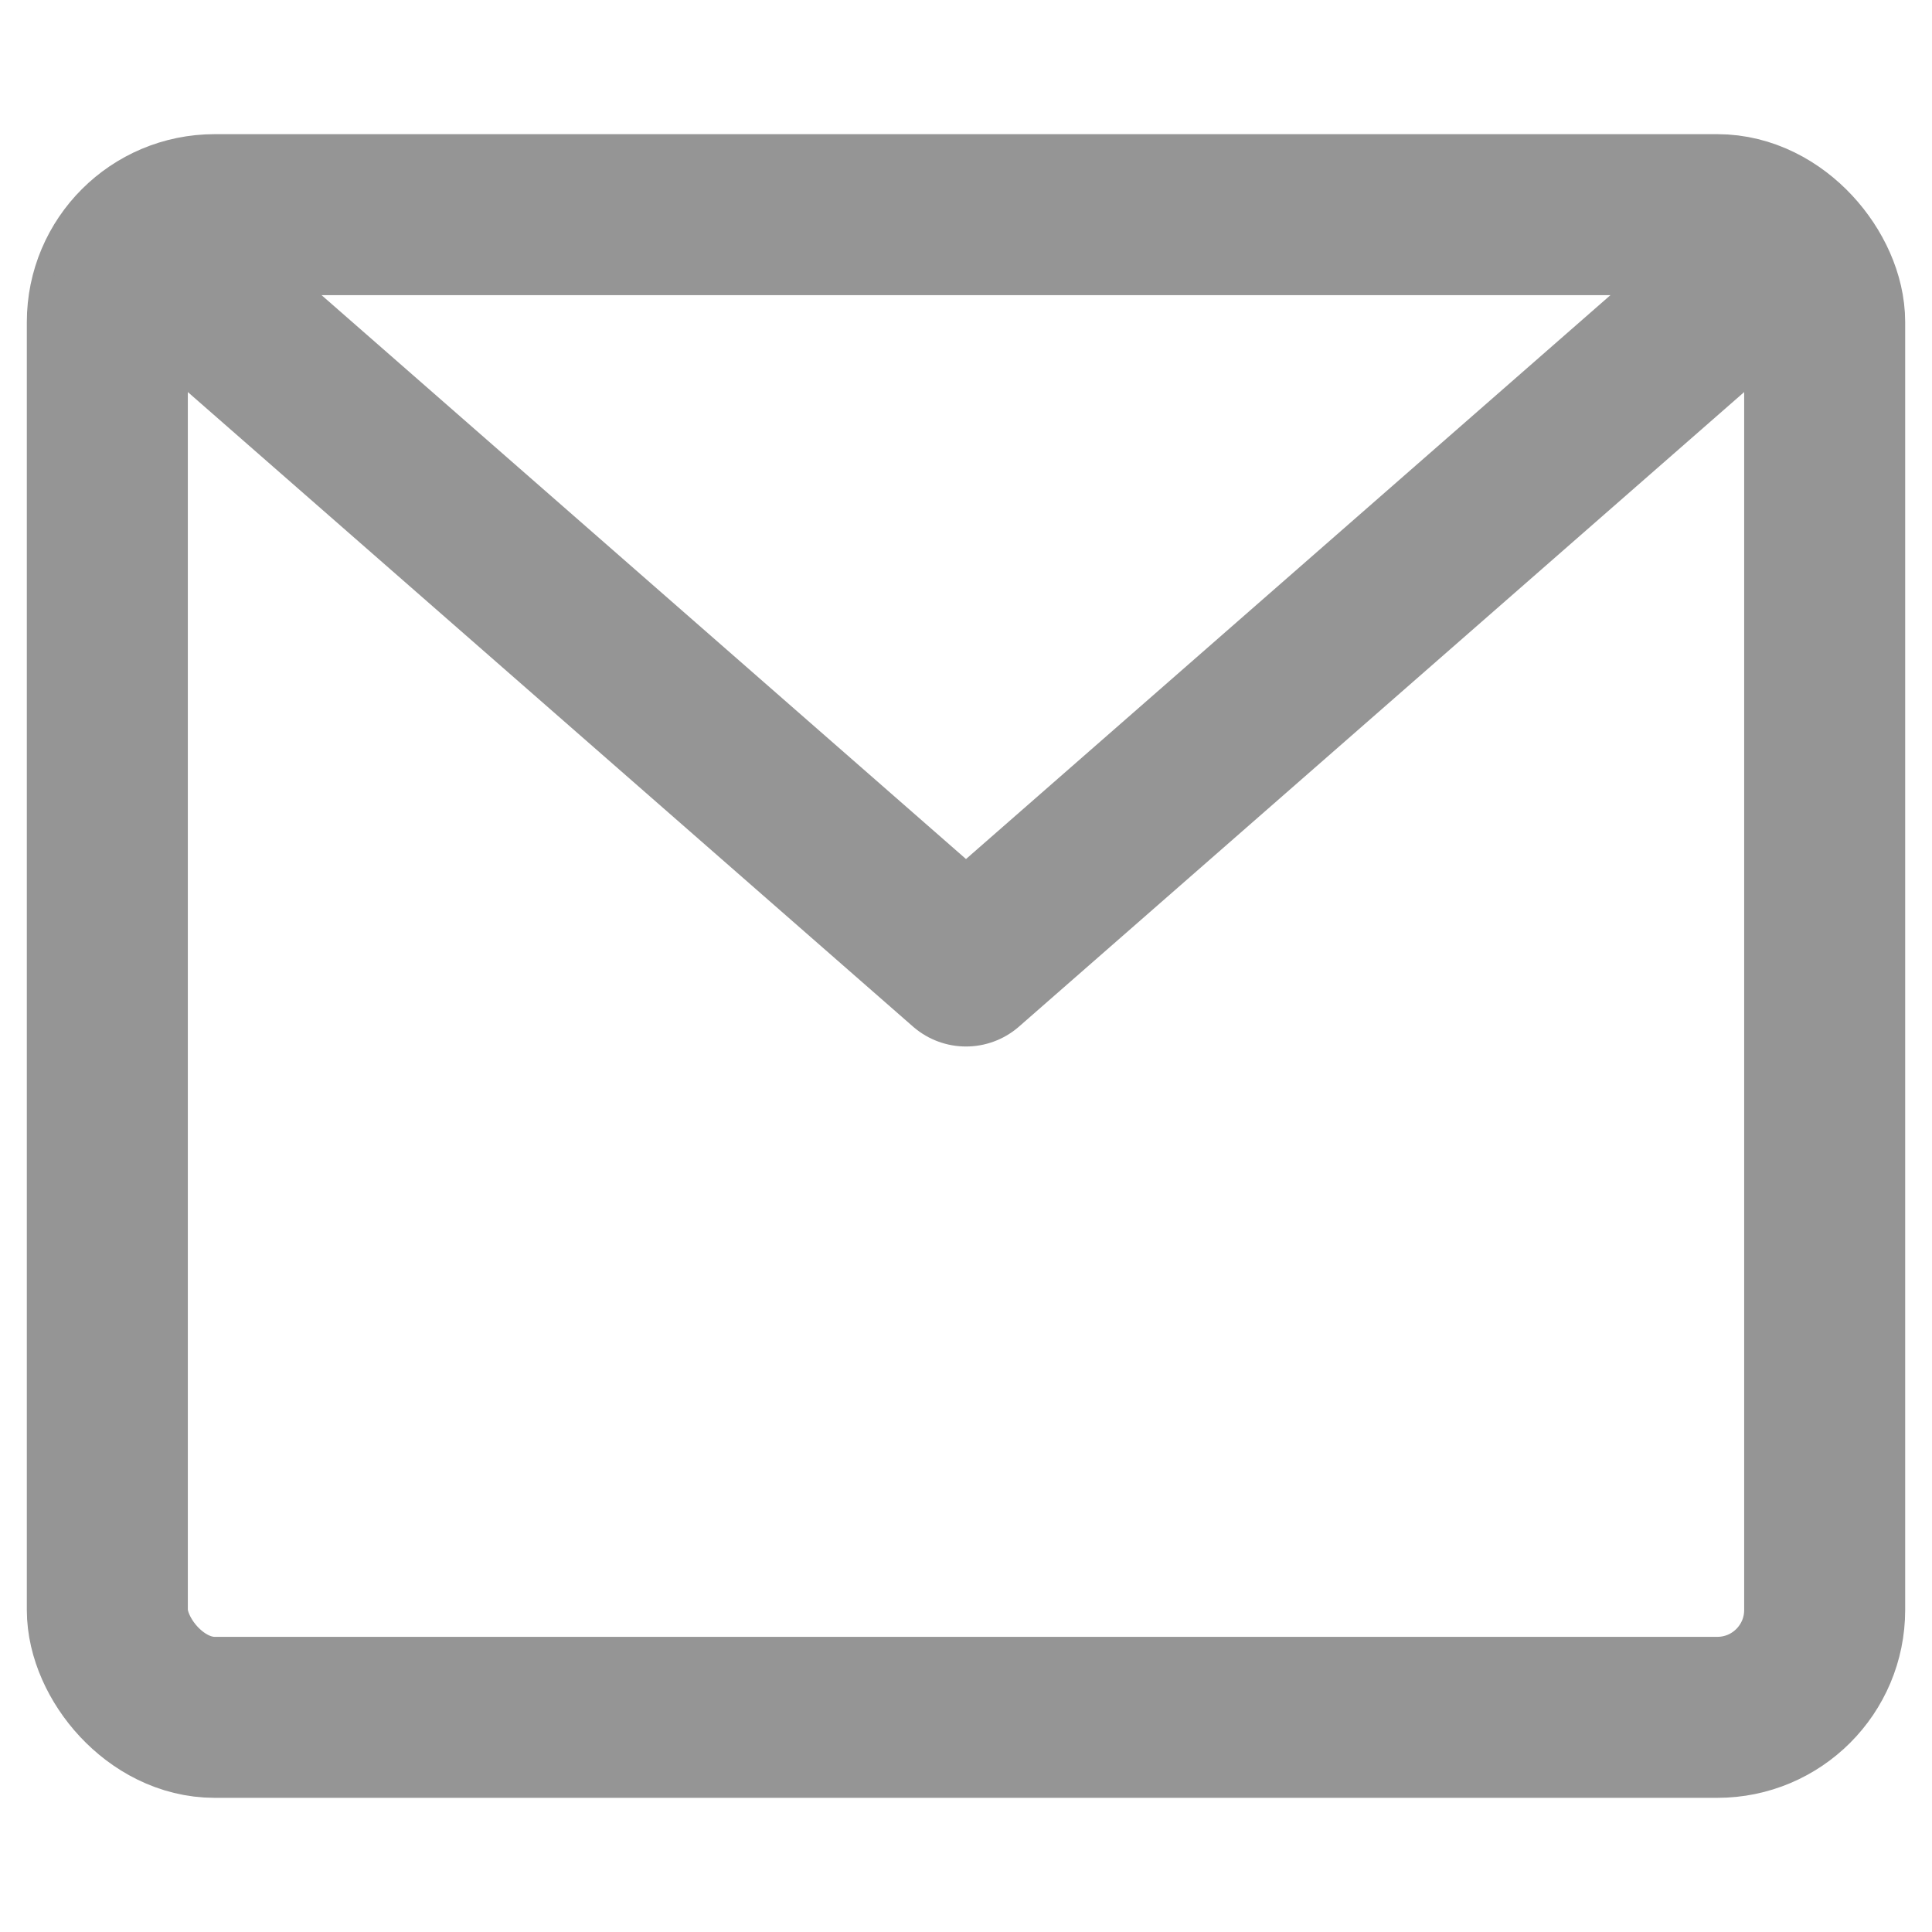 <svg width="18" height="18" viewBox="0 0 18 18" fill="none" xmlns="http://www.w3.org/2000/svg">
<rect x="1" y="2" width="16" height="14" rx="1" stroke="#959595" stroke-width="1.5"/>
<path d="M1 2L9 9L17 2" stroke="#959595" stroke-width="1.5" stroke-linejoin="round"/>
</svg>
